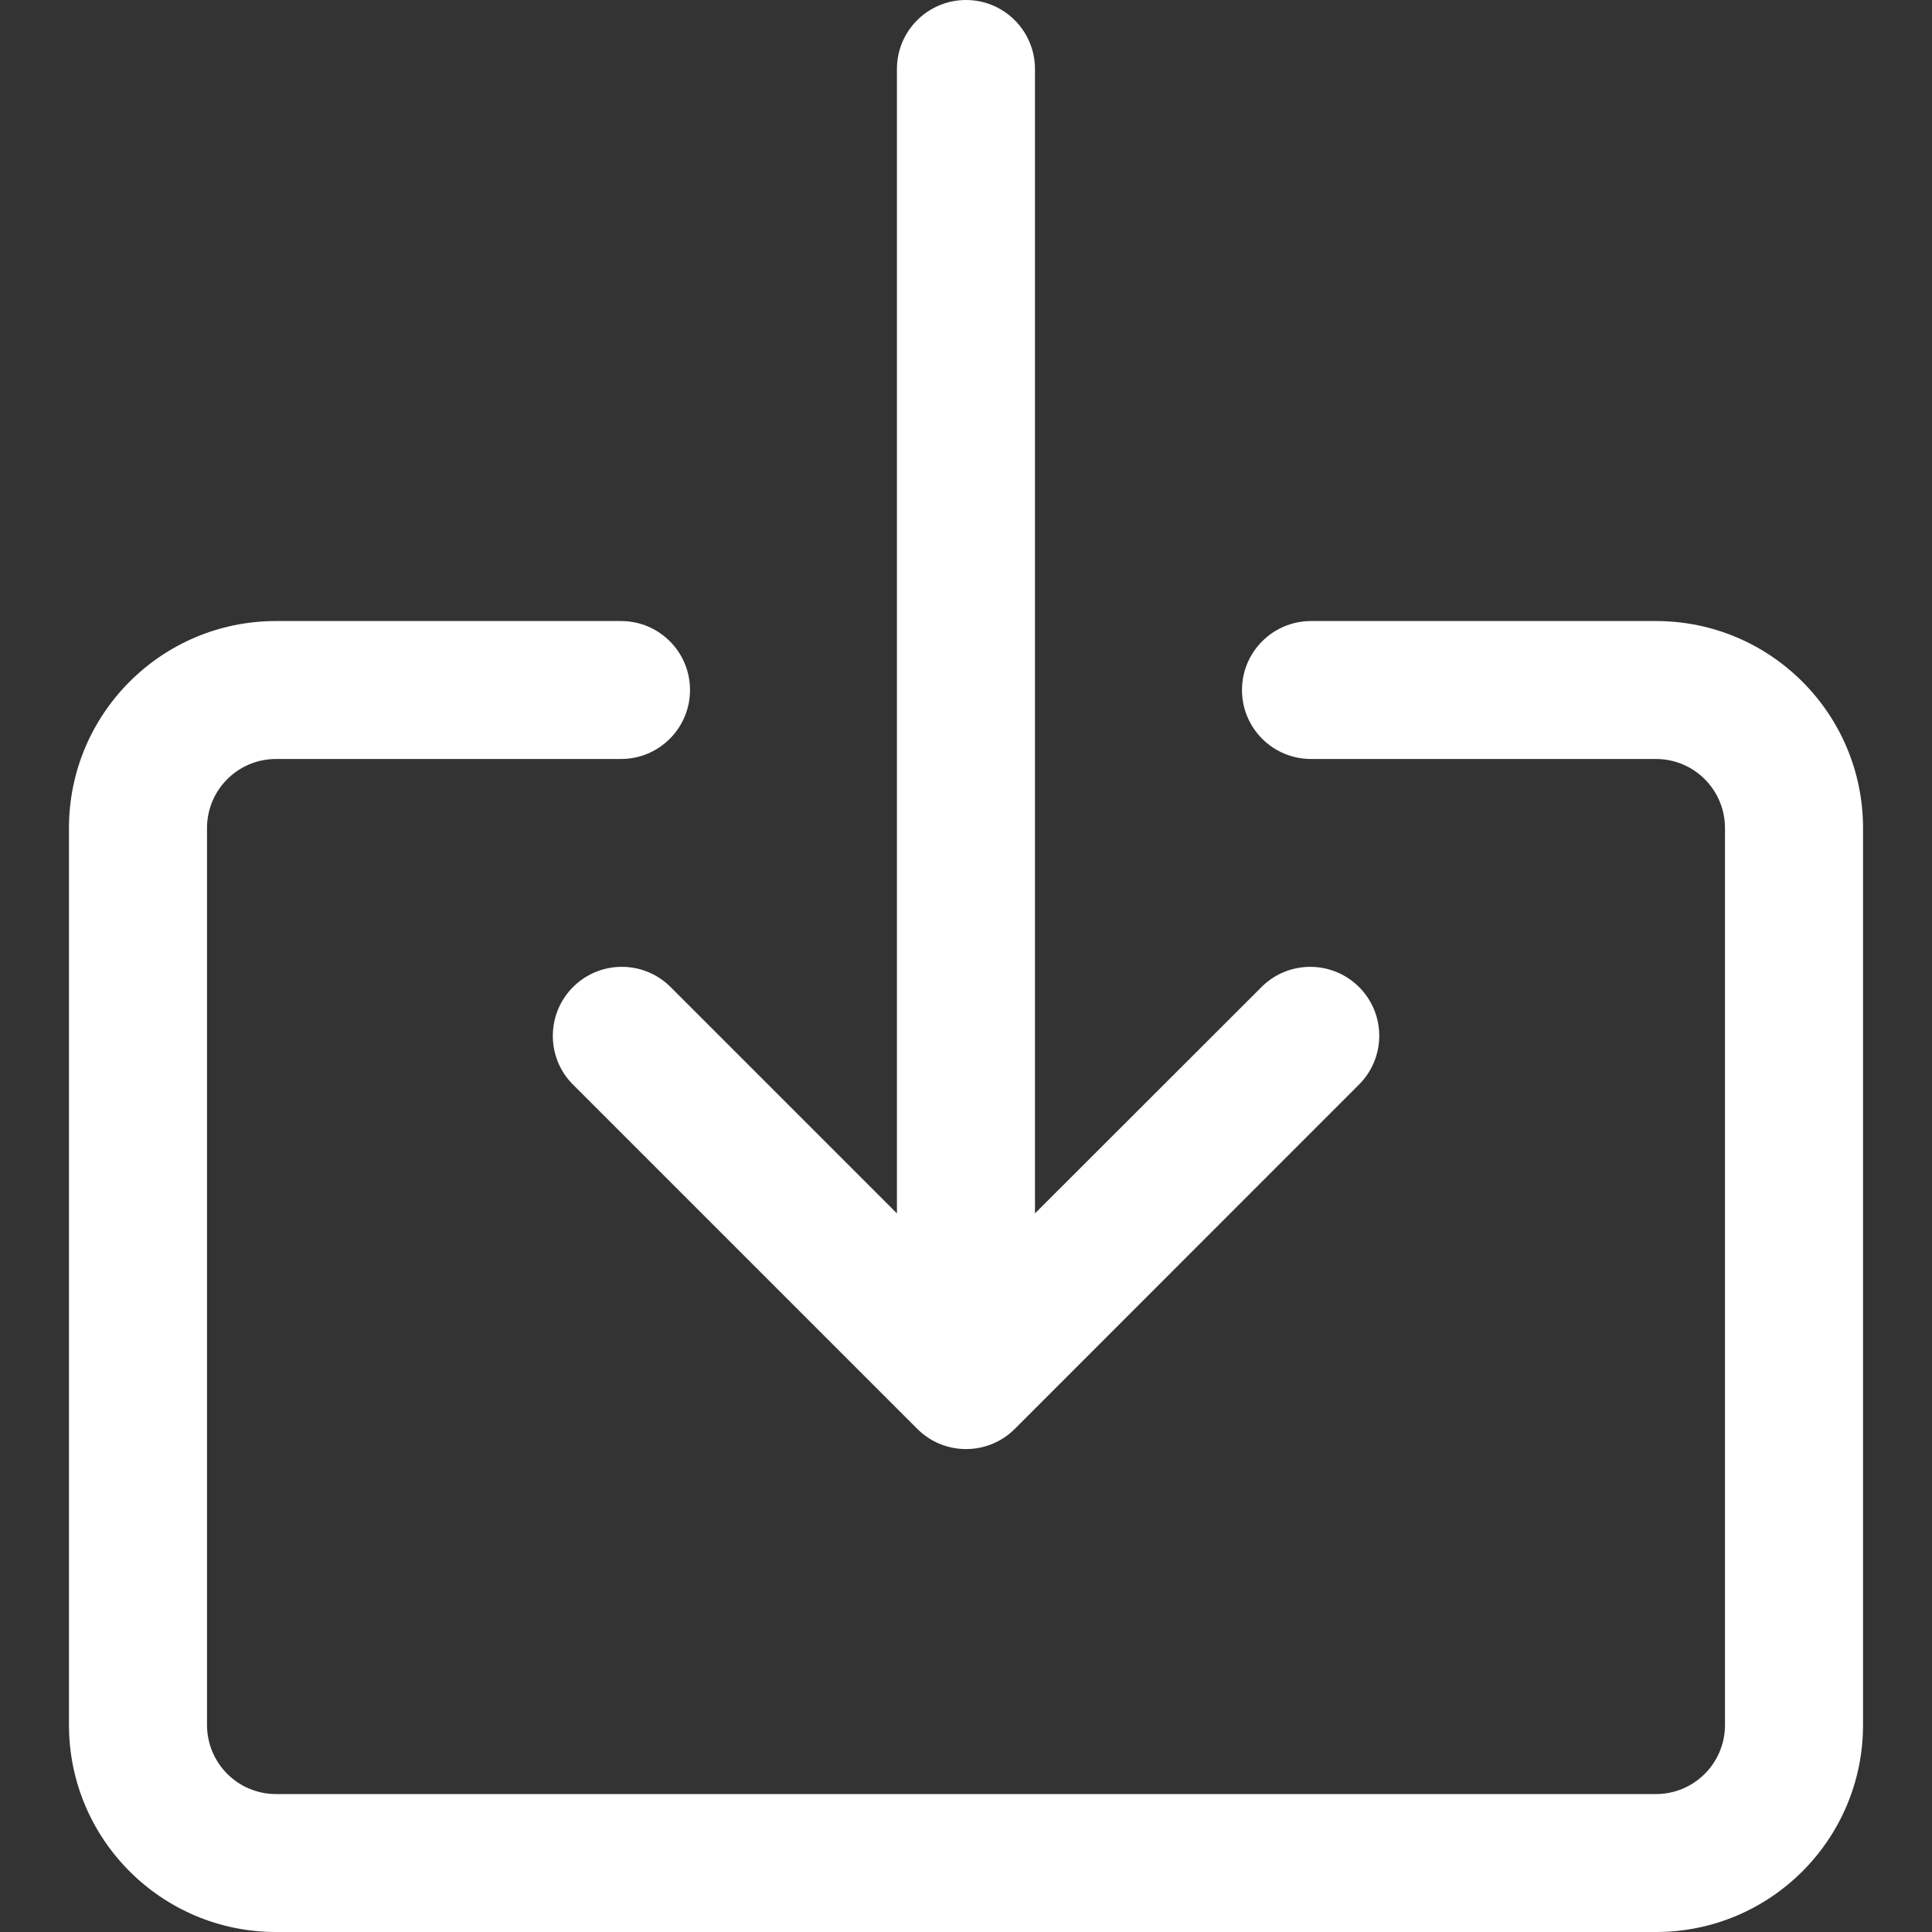 <svg width="20" height="20" viewBox="0 0 20 20" fill="none" xmlns="http://www.w3.org/2000/svg">
<rect x="0" y="0" width="20" height="20" fill="#333333" stroke="none"/>
<path d="M17.143 6.429H13.572C13.177 6.429 12.857 6.749 12.857 7.143C12.857 7.538 13.177 7.857 13.572 7.857H17.143C17.537 7.857 17.857 8.177 17.857 8.572V17.857C17.857 18.252 17.537 18.572 17.143 18.572H2.857C2.463 18.572 2.143 18.252 2.143 17.857V8.572C2.143 8.177 2.463 7.857 2.857 7.857H6.429C6.823 7.857 7.143 7.537 7.143 7.143C7.143 6.748 6.823 6.429 6.429 6.429H2.857C1.674 6.429 0.714 7.388 0.714 8.572V17.857C0.714 19.041 1.674 20 2.857 20H17.143C18.326 20 19.286 19.041 19.286 17.857V8.572C19.286 7.388 18.326 6.429 17.143 6.429Z" fill="white"/>
<path d="M14.06 10.209C13.783 9.942 13.344 9.942 13.068 10.209L10.714 12.561V0.714C10.714 0.32 10.394 0 10 0C9.605 0 9.285 0.32 9.285 0.714V12.561L6.933 10.209C6.649 9.935 6.197 9.943 5.923 10.227C5.656 10.504 5.656 10.943 5.923 11.219L9.495 14.791C9.773 15.07 10.225 15.071 10.505 14.792C10.505 14.791 10.506 14.791 10.506 14.791L14.077 11.219C14.351 10.935 14.344 10.483 14.06 10.209Z" fill="white"/>
</svg>
